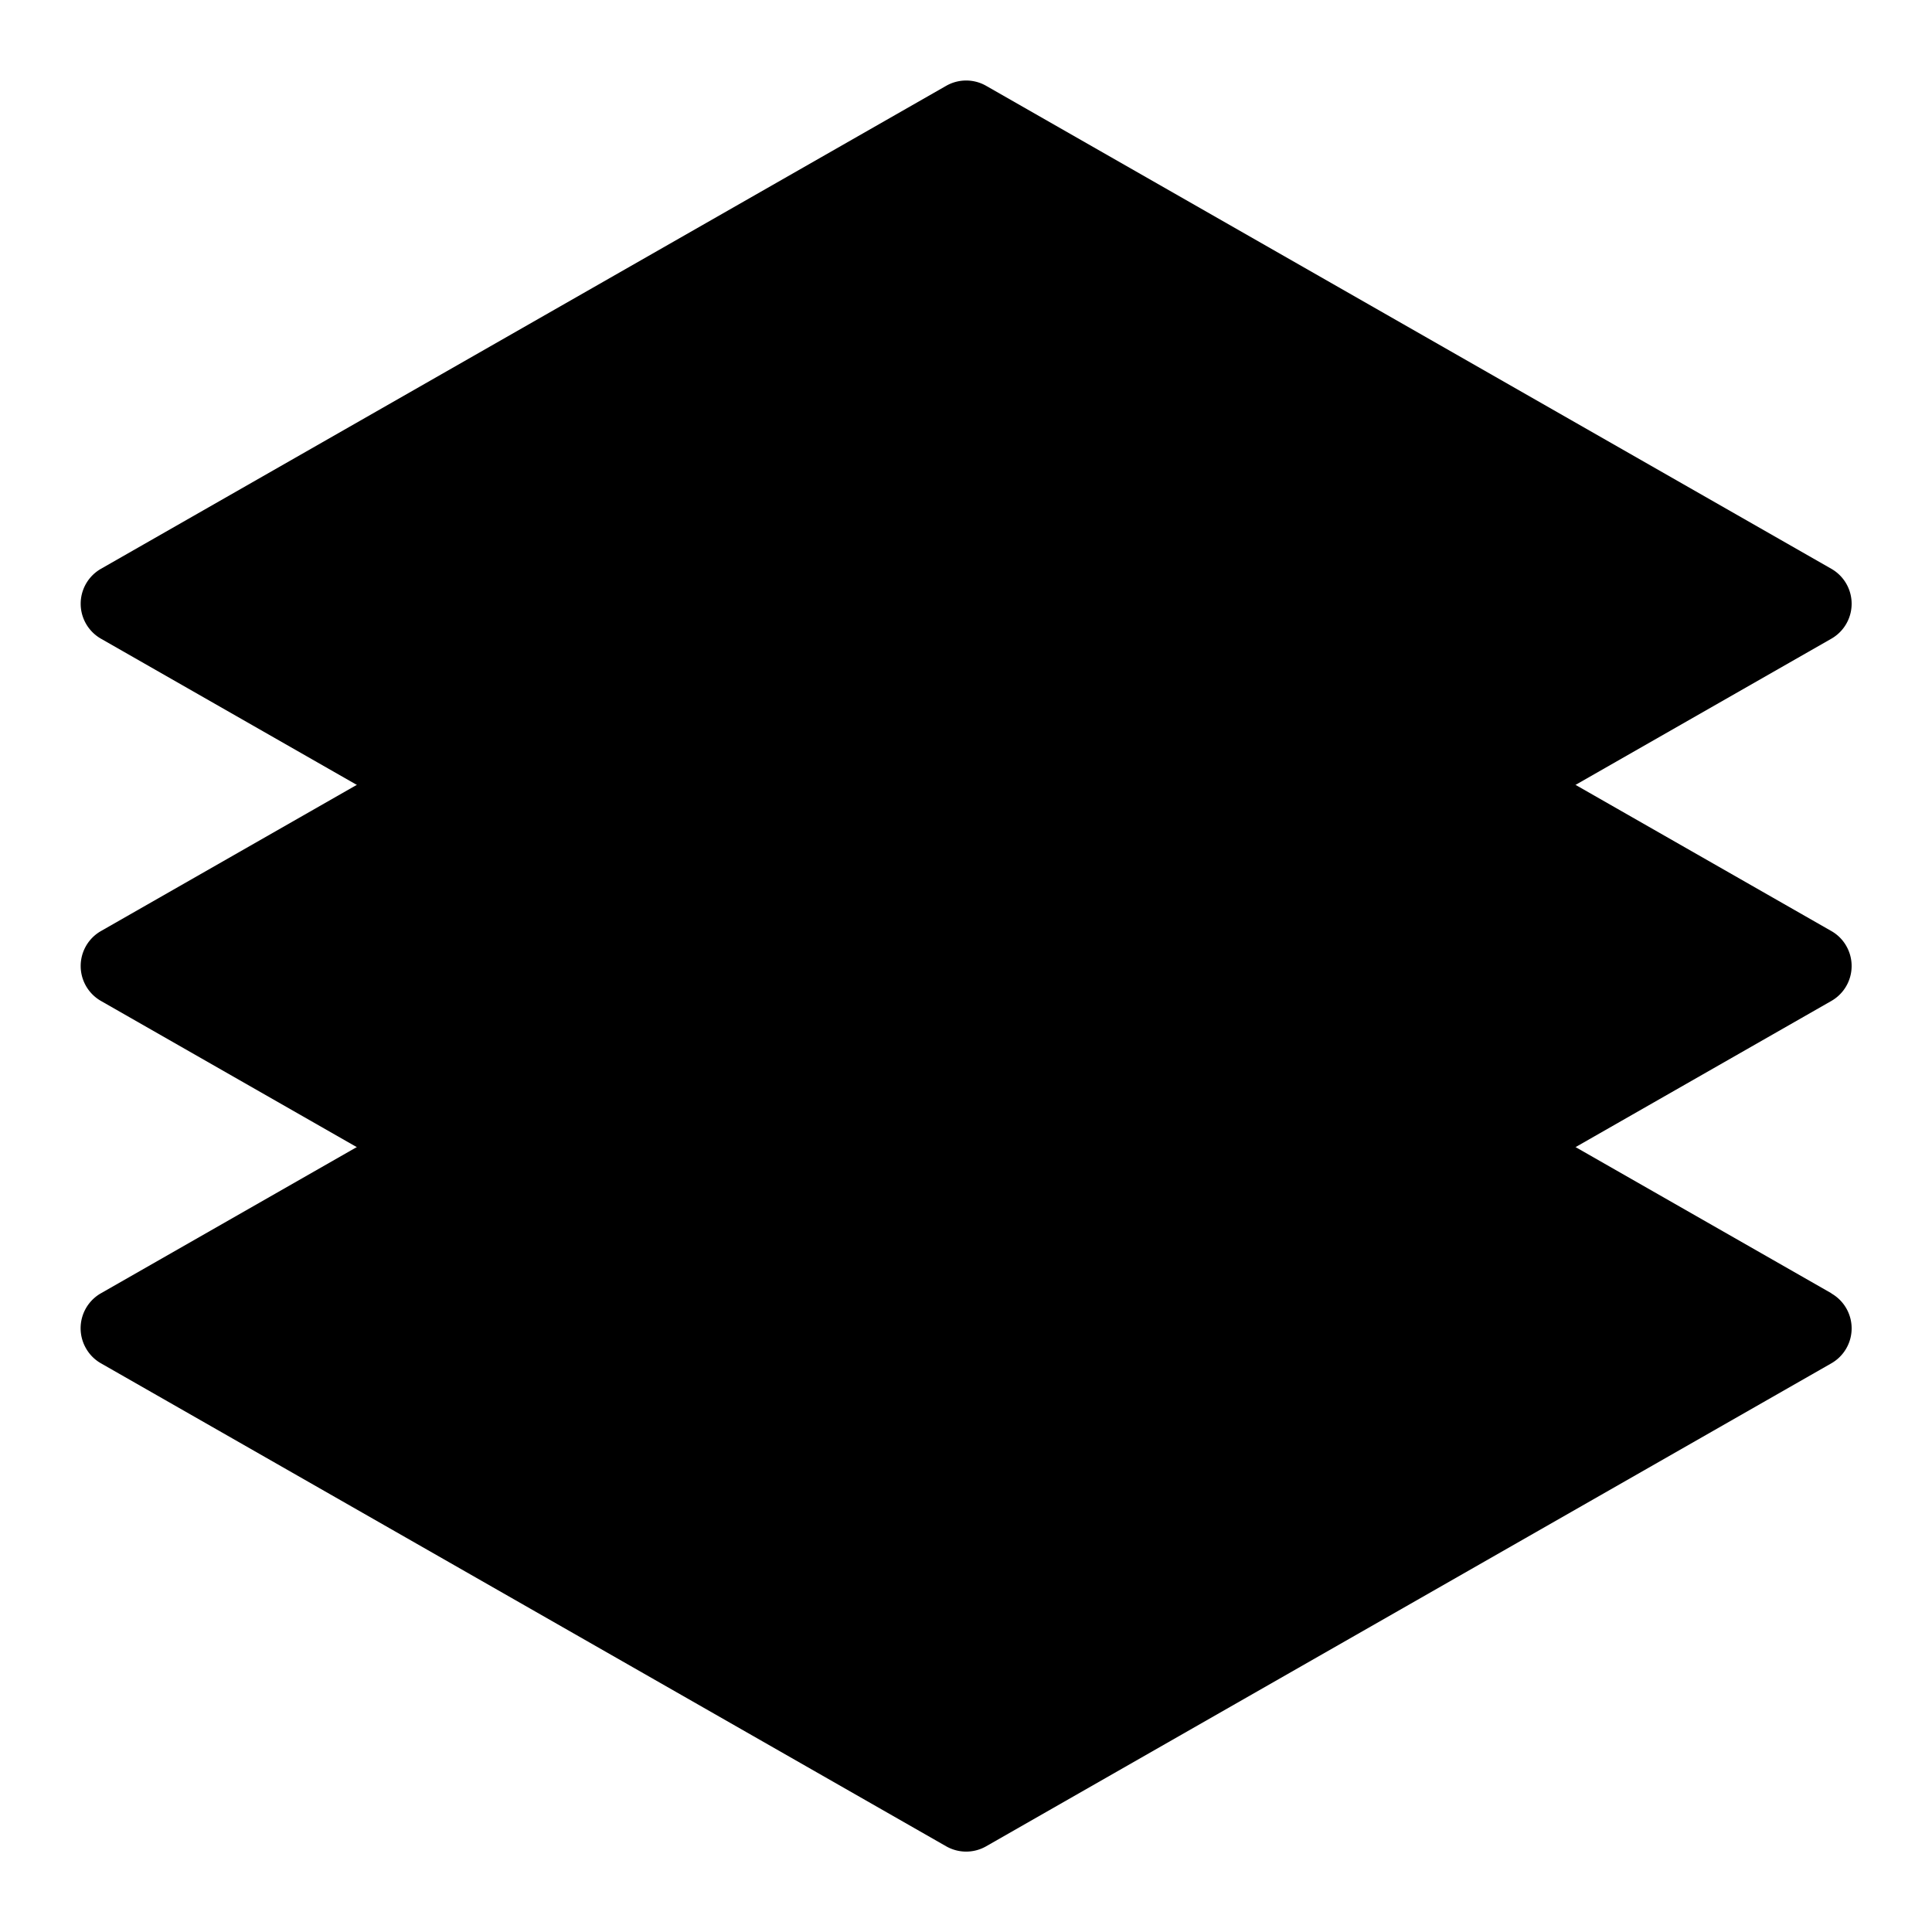 <svg xmlns="http://www.w3.org/2000/svg" height="48" width="48" viewBox="0 0 48 48"><g class="nc-icon-wrapper"><path d="M45.5,32.131l-21-12a1,1,0,0,0-.992,0l-21,12A1,1,0,0,0,2.137,33.5a.986.986,0,0,0,.371.371l21,12a1,1,0,0,0,.992,0l21-12a1,1,0,0,0,0-1.736Z" class="fill-current text-slate-600"></path><path d="M45.5,23.132l-21-12a1,1,0,0,0-.992,0l-21,12a1,1,0,0,0,0,1.736l21,12a1,1,0,0,0,.992,0l21-12a1,1,0,0,0,.371-1.365A.986.986,0,0,0,45.5,23.132Z" class="fill-current text-slate-500"></path><path d="M45.5,14.132l-21-12a1,1,0,0,0-.992,0l-21,12a1,1,0,0,0,0,1.736l21,12a1,1,0,0,0,.992,0l21-12a1,1,0,0,0,0-1.736Z" class="fill-current text-slate-400"></path></g></svg>
